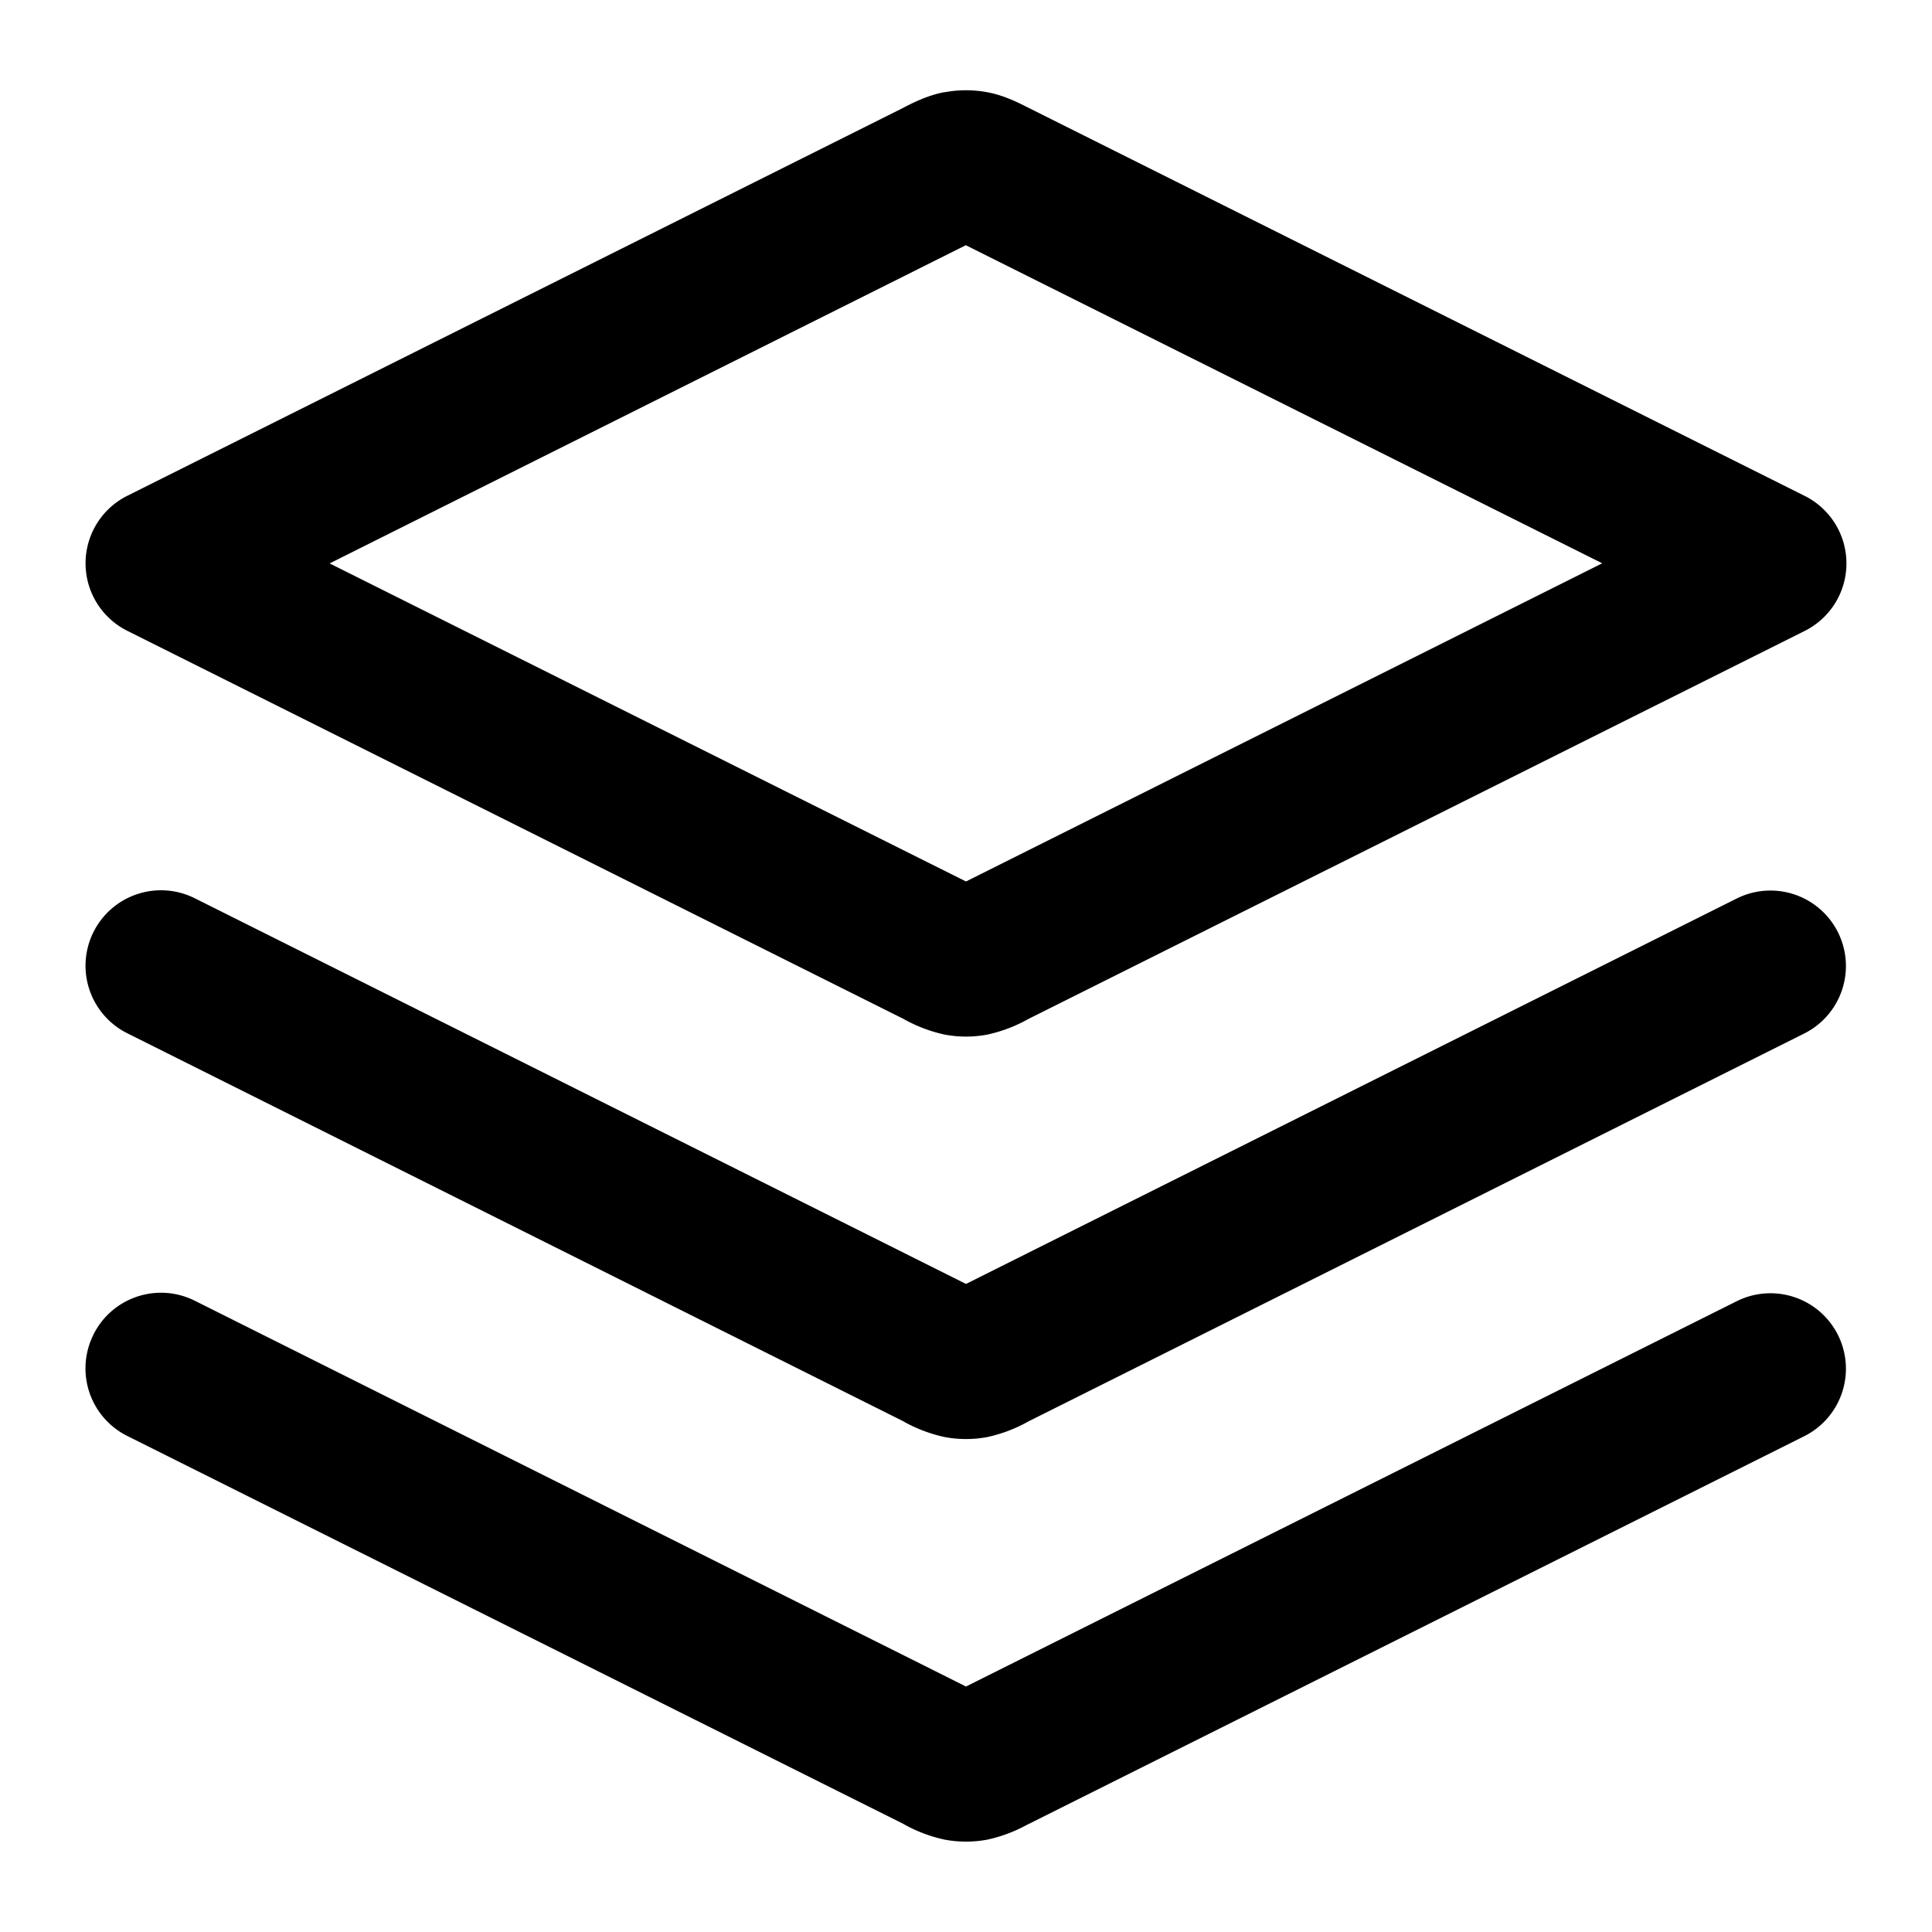 <svg xmlns="http://www.w3.org/2000/svg" width="16" height="16" fill="currentColor" viewBox="0 0 16 16">
  <path fill-rule="evenodd" d="M8 2.03 2.73 4.666 8 7.3l5.269-2.635-5.27-2.634ZM7.823.764a.958.958 0 0 1 .354 0c.137.025.26.088.323.12l.018.009 6.428 3.214a.625.625 0 0 1 0 1.118L8.518 8.438a1.225 1.225 0 0 1-.341.13.958.958 0 0 1-.354 0 1.225 1.225 0 0 1-.341-.13L1.054 5.224a.625.625 0 0 1 0-1.118L7.482.892l.017-.009c.063-.032.186-.095.324-.12ZM.774 7.719a.625.625 0 0 1 .839-.28L8 10.633l6.387-3.194a.625.625 0 0 1 .559 1.118l-6.428 3.214-.018.01a1.227 1.227 0 0 1-.323.12.959.959 0 0 1-.354 0 1.227 1.227 0 0 1-.324-.12l-.017-.01-6.428-3.214a.625.625 0 0 1-.28-.838Zm0 3.333a.625.625 0 0 1 .839-.28L8 13.967l6.387-3.193a.625.625 0 0 1 .559 1.118l-6.428 3.214-.018.009a1.227 1.227 0 0 1-.323.12.959.959 0 0 1-.354 0 1.227 1.227 0 0 1-.324-.12l-.017-.01-6.428-3.213a.625.625 0 0 1-.28-.839Z" clip-rule="evenodd"/>
</svg>
